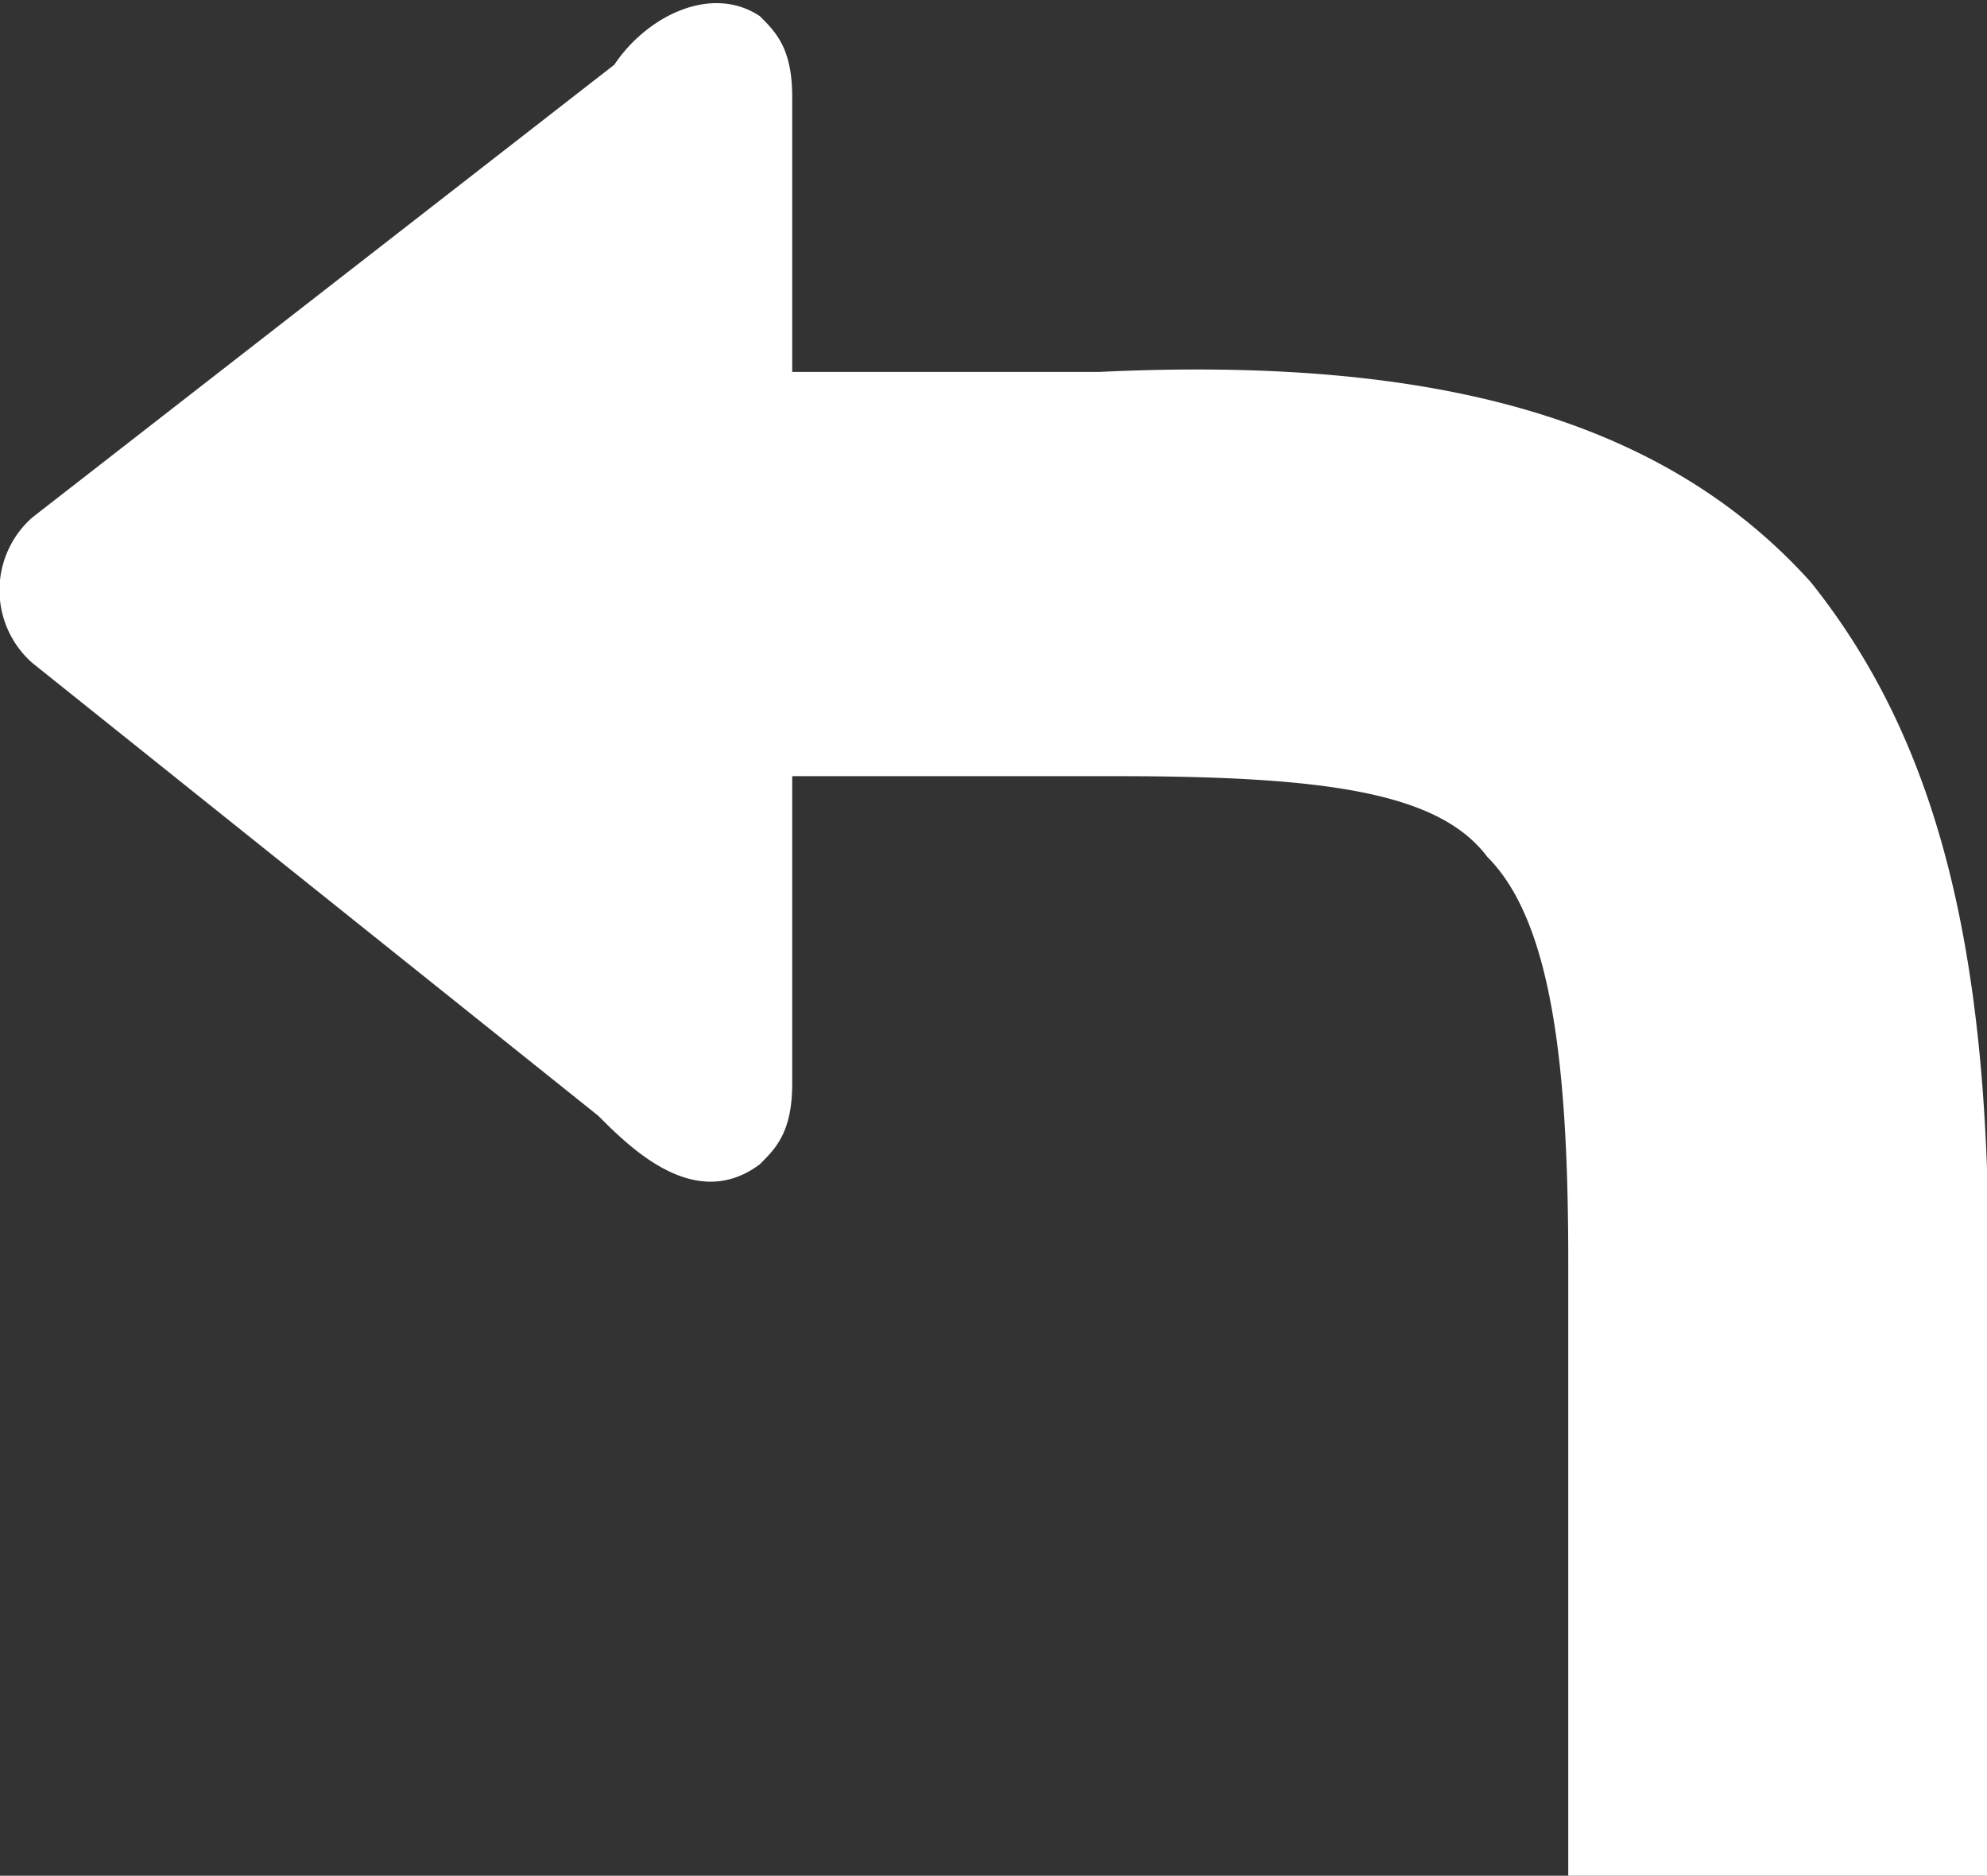<svg fill="white" width="100%" height="100%" viewBox="0 0 122.9 116" xmlns="http://www.w3.org/2000/svg"><rect x="0" y="0" width="122.9" height="116" fill="#333333" stroke="none"/><path d="M123 116V78c0-19-3-32-11-42-9-10-23-14-44-13H49V6c0-3-1-4-2-5-3-2-7 0-9 3L2 32a6 6 0 0 0 0 9l35 28c2 2 6 6 10 3 1-1 2-2 2-5V48h20c13 0 20 1 23 5 4 4 5 13 5 25v38Z"/></svg>
